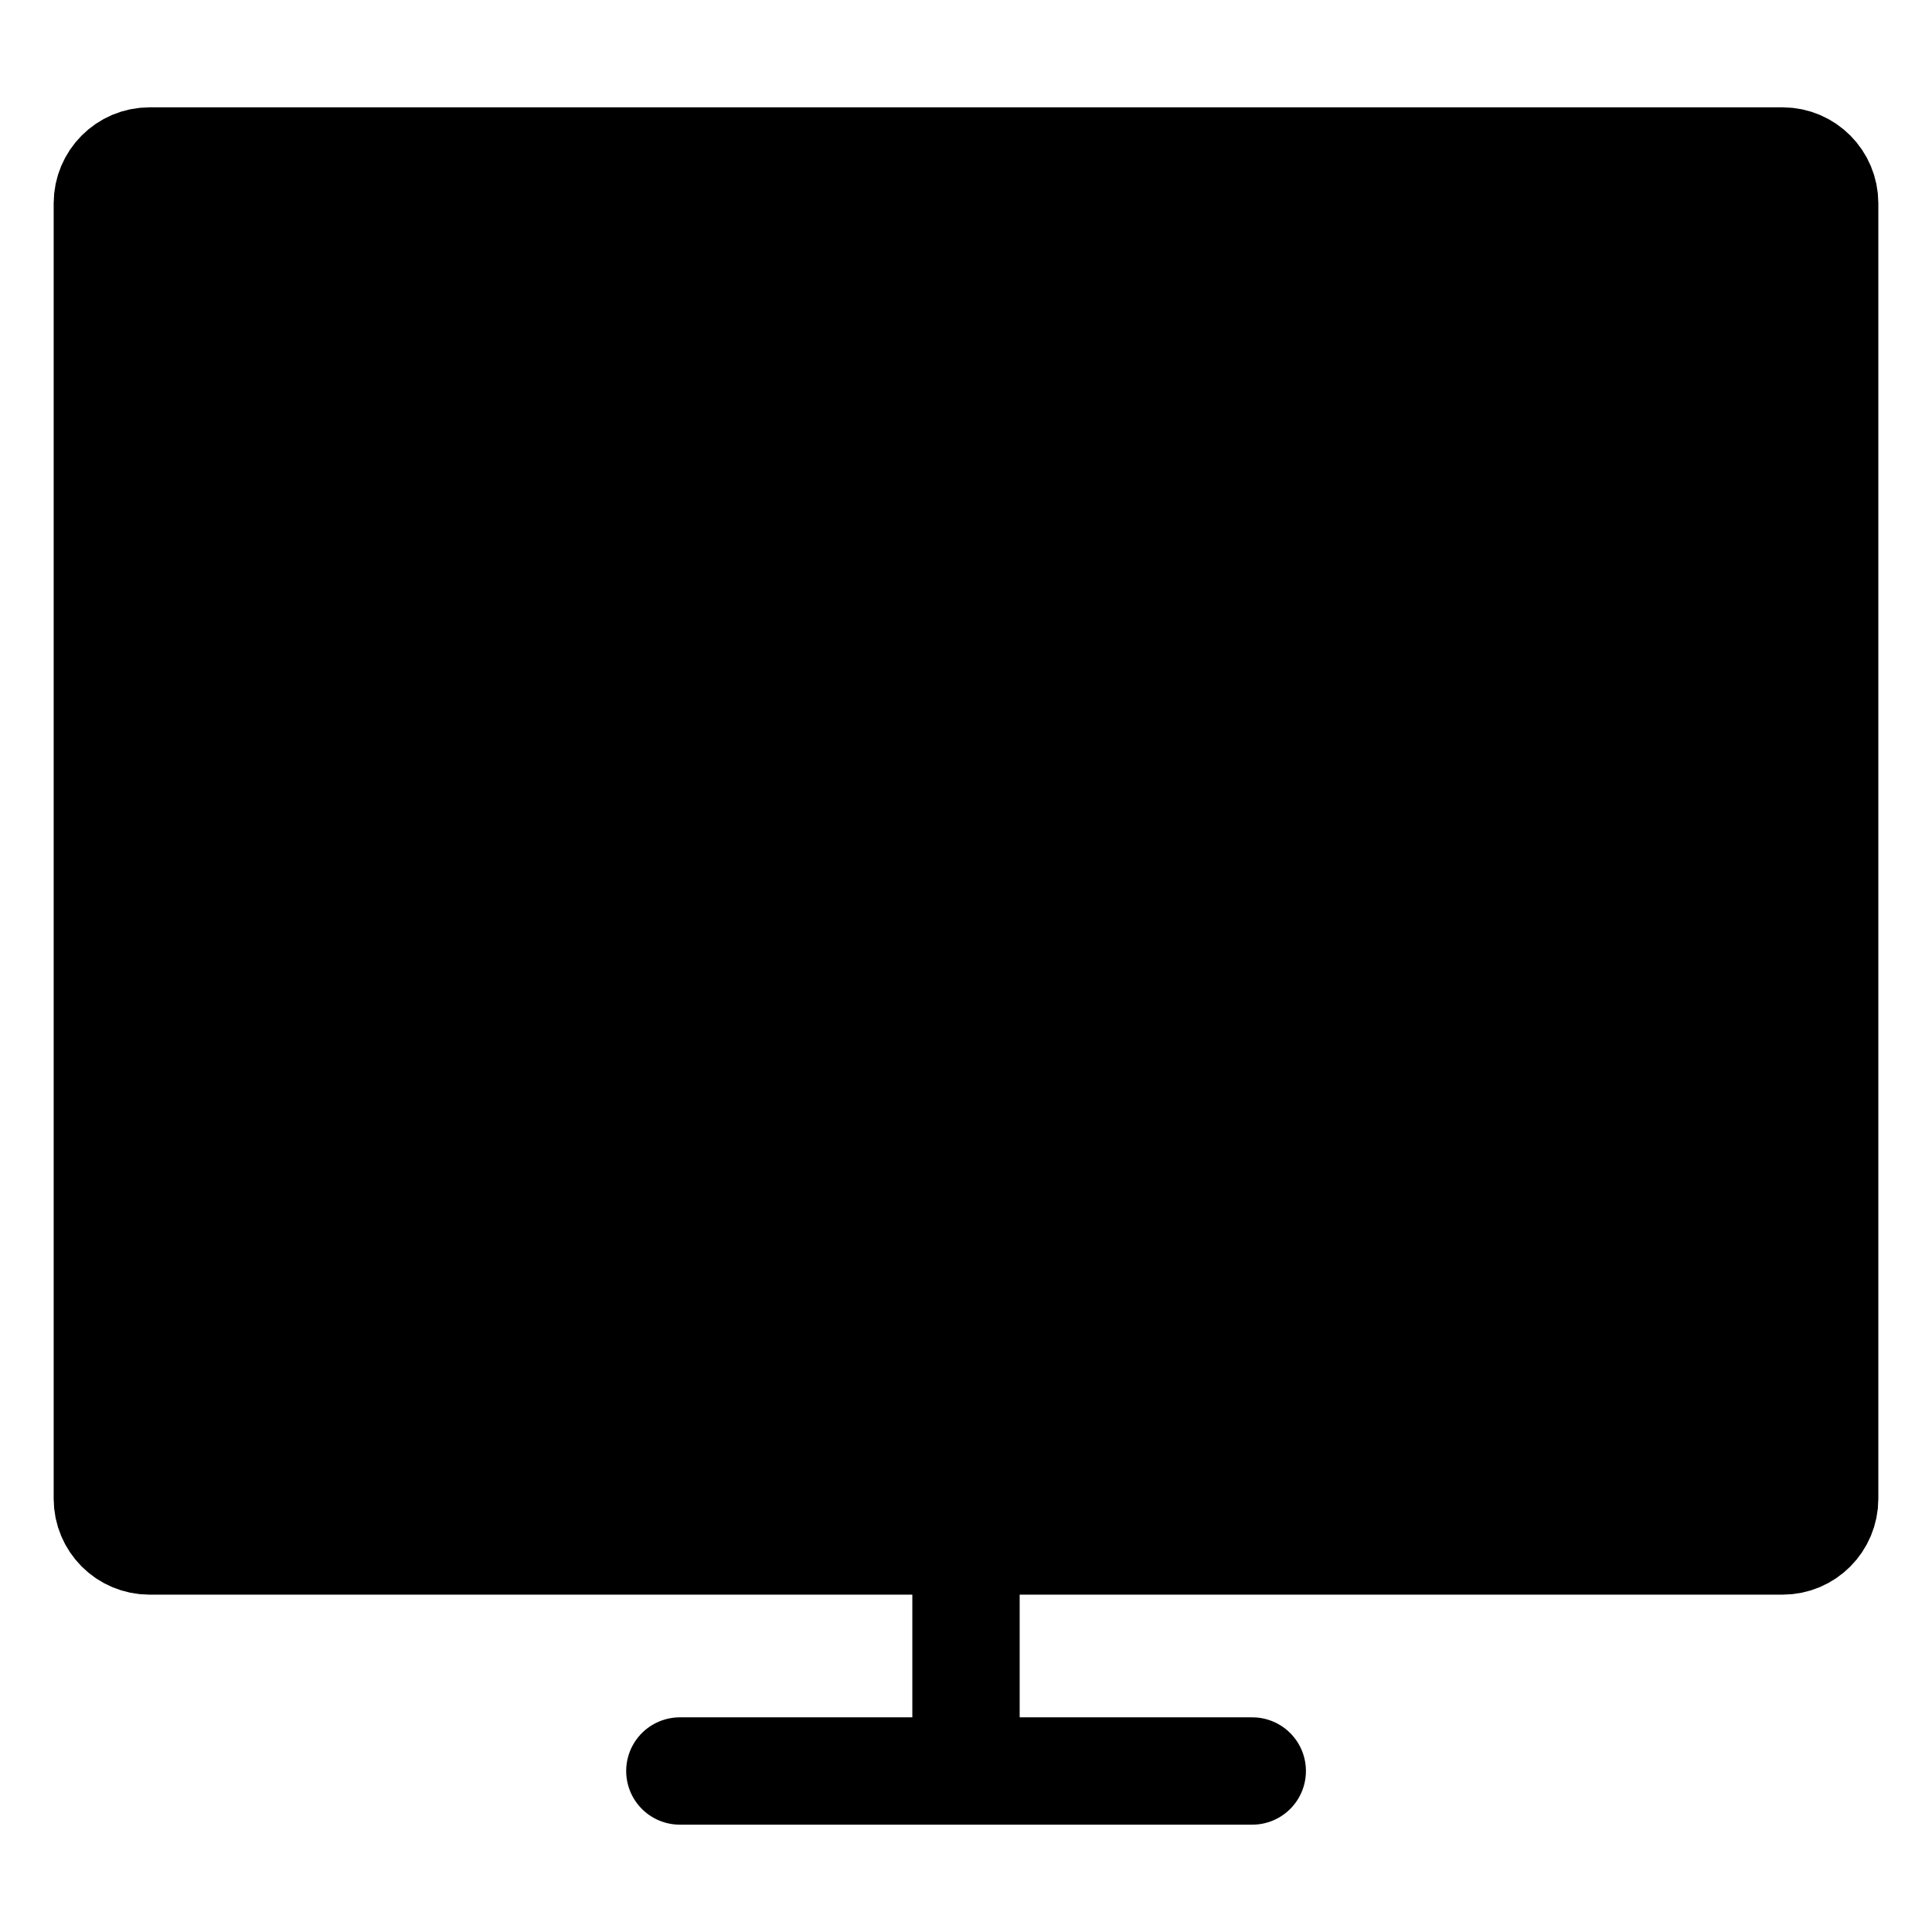 <svg width="18" height="18" viewBox="0 0 18 18" fill="currentColor" xmlns="http://www.w3.org/2000/svg">
<path d="M6.867 11.679V7.929L8.513 3.961C8.633 3.691 8.948 3.569 9.217 3.69C9.337 3.743 9.434 3.84 9.487 3.961L11.133 7.929V11.679" fill="currentColor"/>
<path d="M6.867 11.679V7.929M6.867 7.929L8.513 3.961C8.633 3.69 8.948 3.569 9.217 3.69C9.338 3.743 9.434 3.84 9.487 3.961L11.133 7.929M6.867 7.929L11.133 7.929M11.133 7.929V11.679M6.334 16.5H11.667M9 14.357V16.5M1 11.679H17M1.393 1.5H16.608C16.824 1.5 17 1.677 17 1.894V13.963C17 14.181 16.824 14.357 16.608 14.357H1.393C1.176 14.357 1 14.181 1 13.963V1.894C1 1.677 1.176 1.5 1.393 1.5Z" stroke="currentColor" stroke-linecap="round" stroke-linejoin="round" vector-effect="non-scaling-stroke"/>
</svg>
